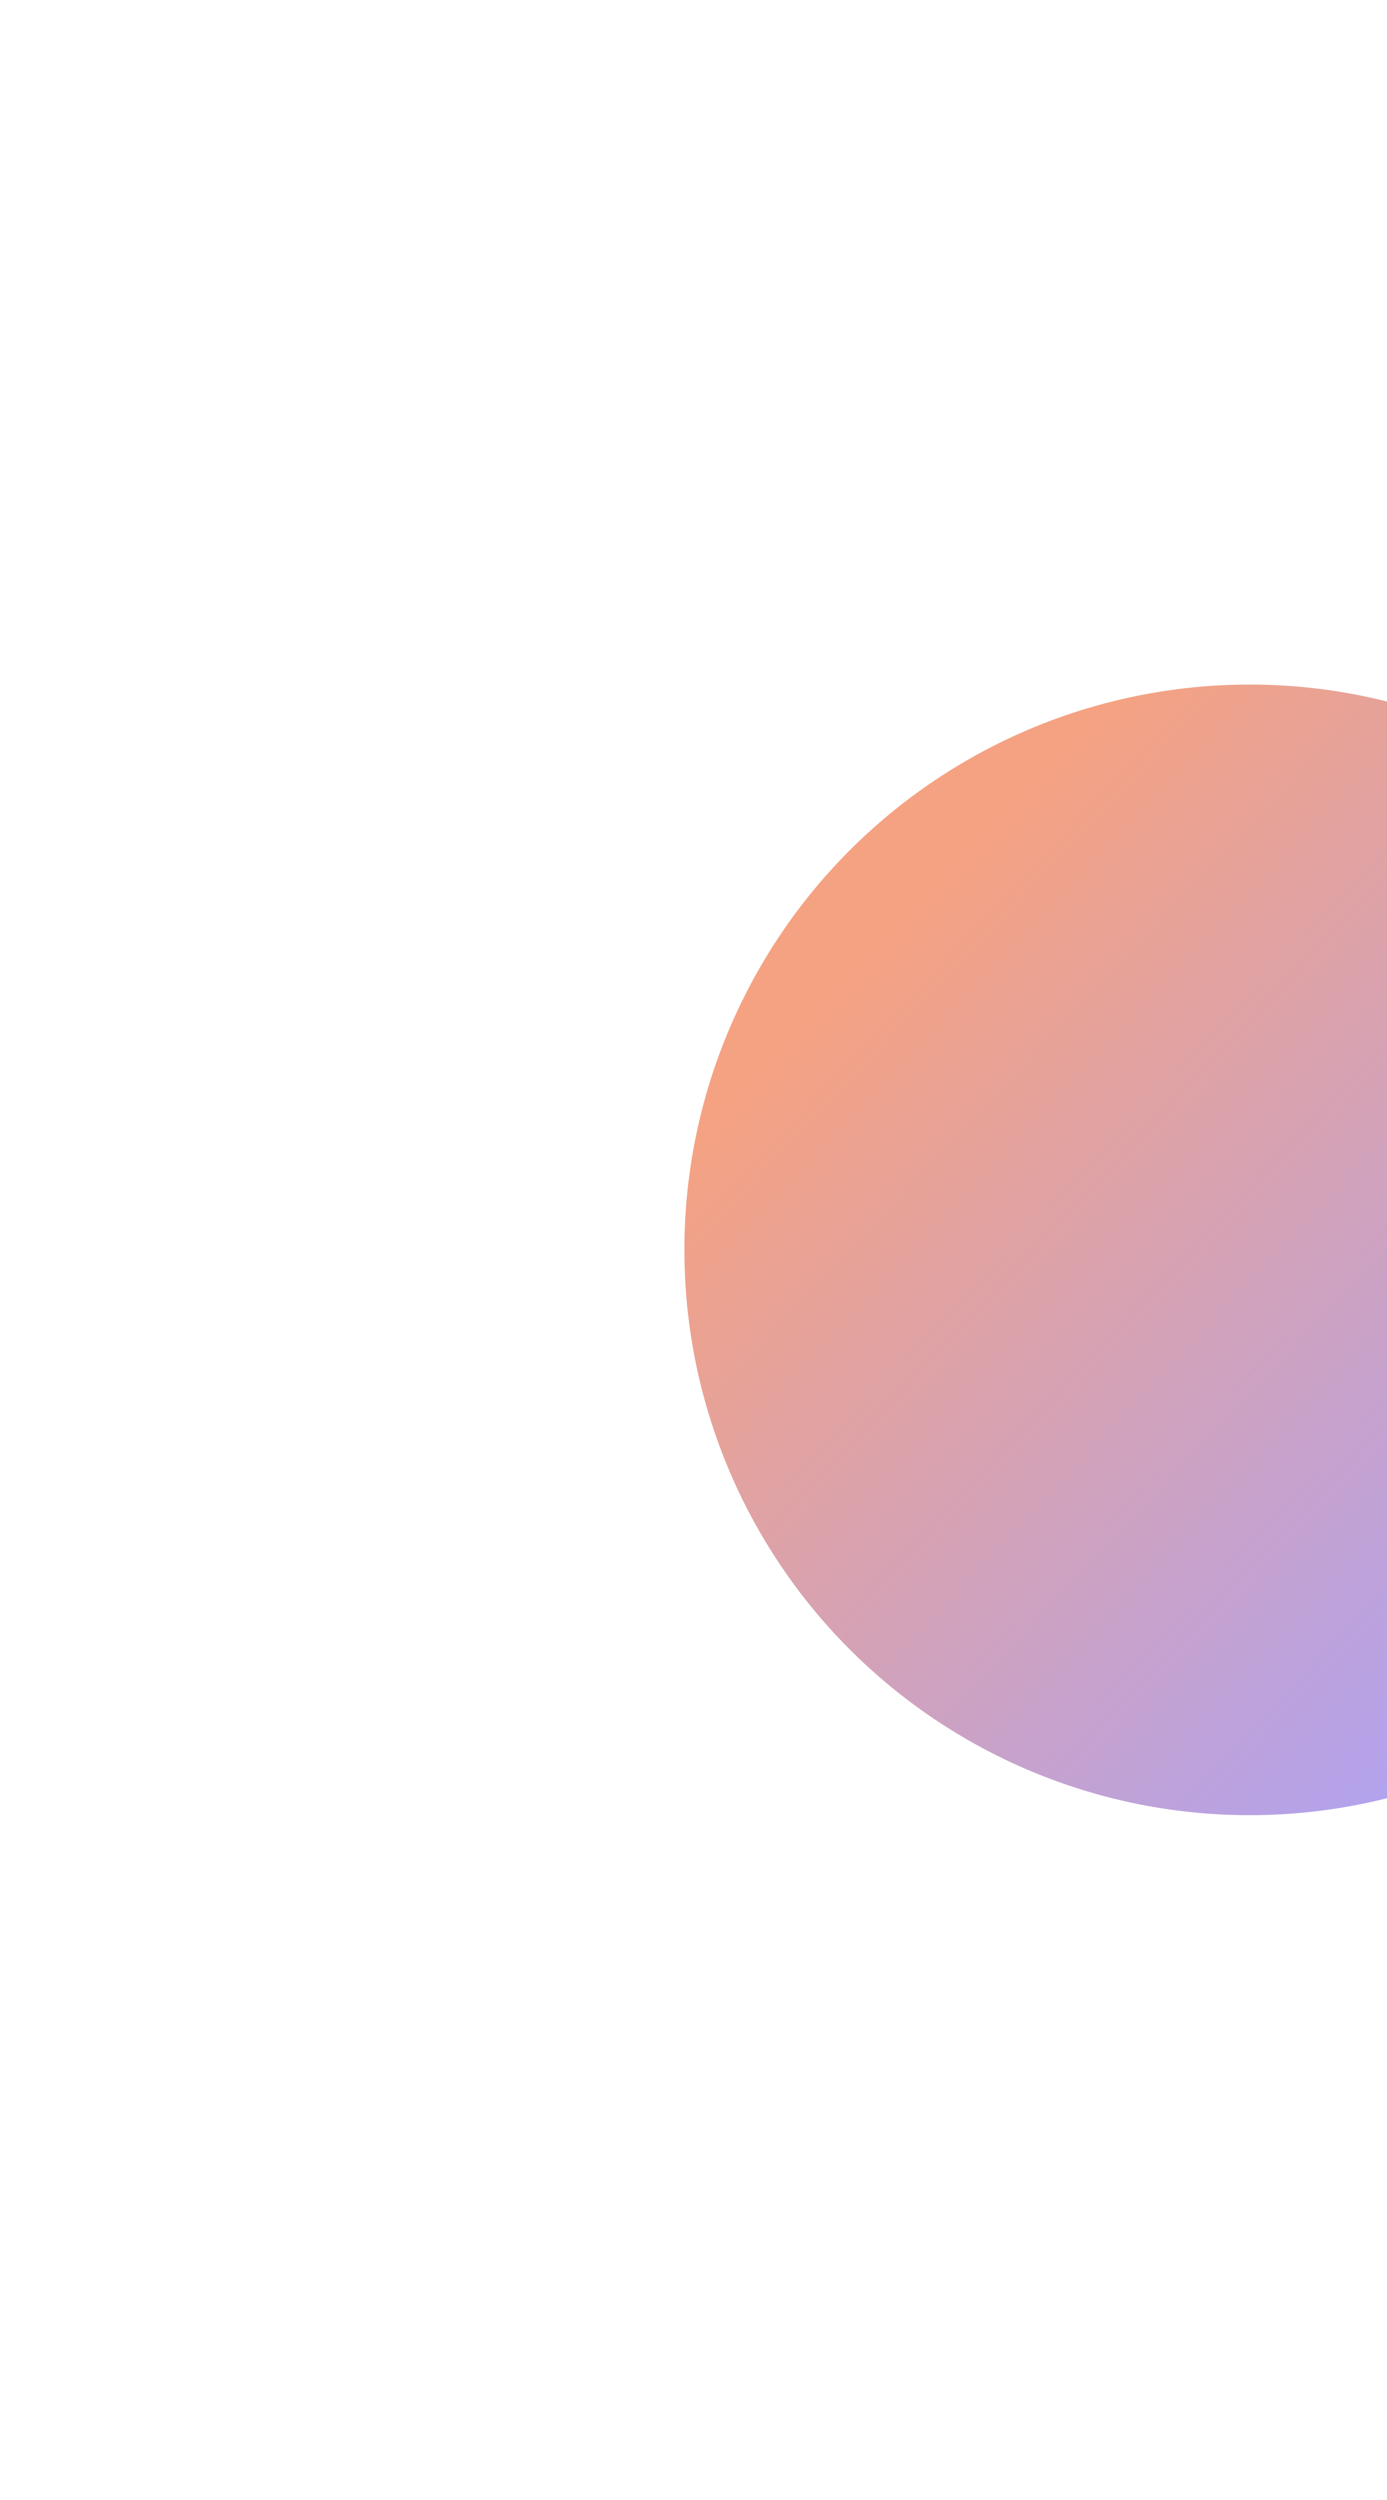 <svg width="1216" height="2191" viewBox="0 0 1216 2191" fill="none" xmlns="http://www.w3.org/2000/svg">
<g filter="url(#filter0_f)">
<circle cx="1095.5" cy="1095.5" r="495.5" fill="url(#paint0_linear)" fill-opacity="0.6"/>
</g>
<defs>
<filter id="filter0_f" x="0" y="0" width="2191" height="2191" filterUnits="userSpaceOnUse" color-interpolation-filters="sRGB">
<feFlood flood-opacity="0" result="BackgroundImageFix"/>
<feBlend mode="normal" in="SourceGraphic" in2="BackgroundImageFix" result="shape"/>
<feGaussianBlur stdDeviation="300" result="effect1_foregroundBlur"/>
</filter>
<linearGradient id="paint0_linear" x1="679.371" y1="919.184" x2="1325.68" y2="1528.64" gradientUnits="userSpaceOnUse">
<stop stop-color="#EE642E"/>
<stop offset="1" stop-color="#7964EB"/>
</linearGradient>
</defs>
</svg>
